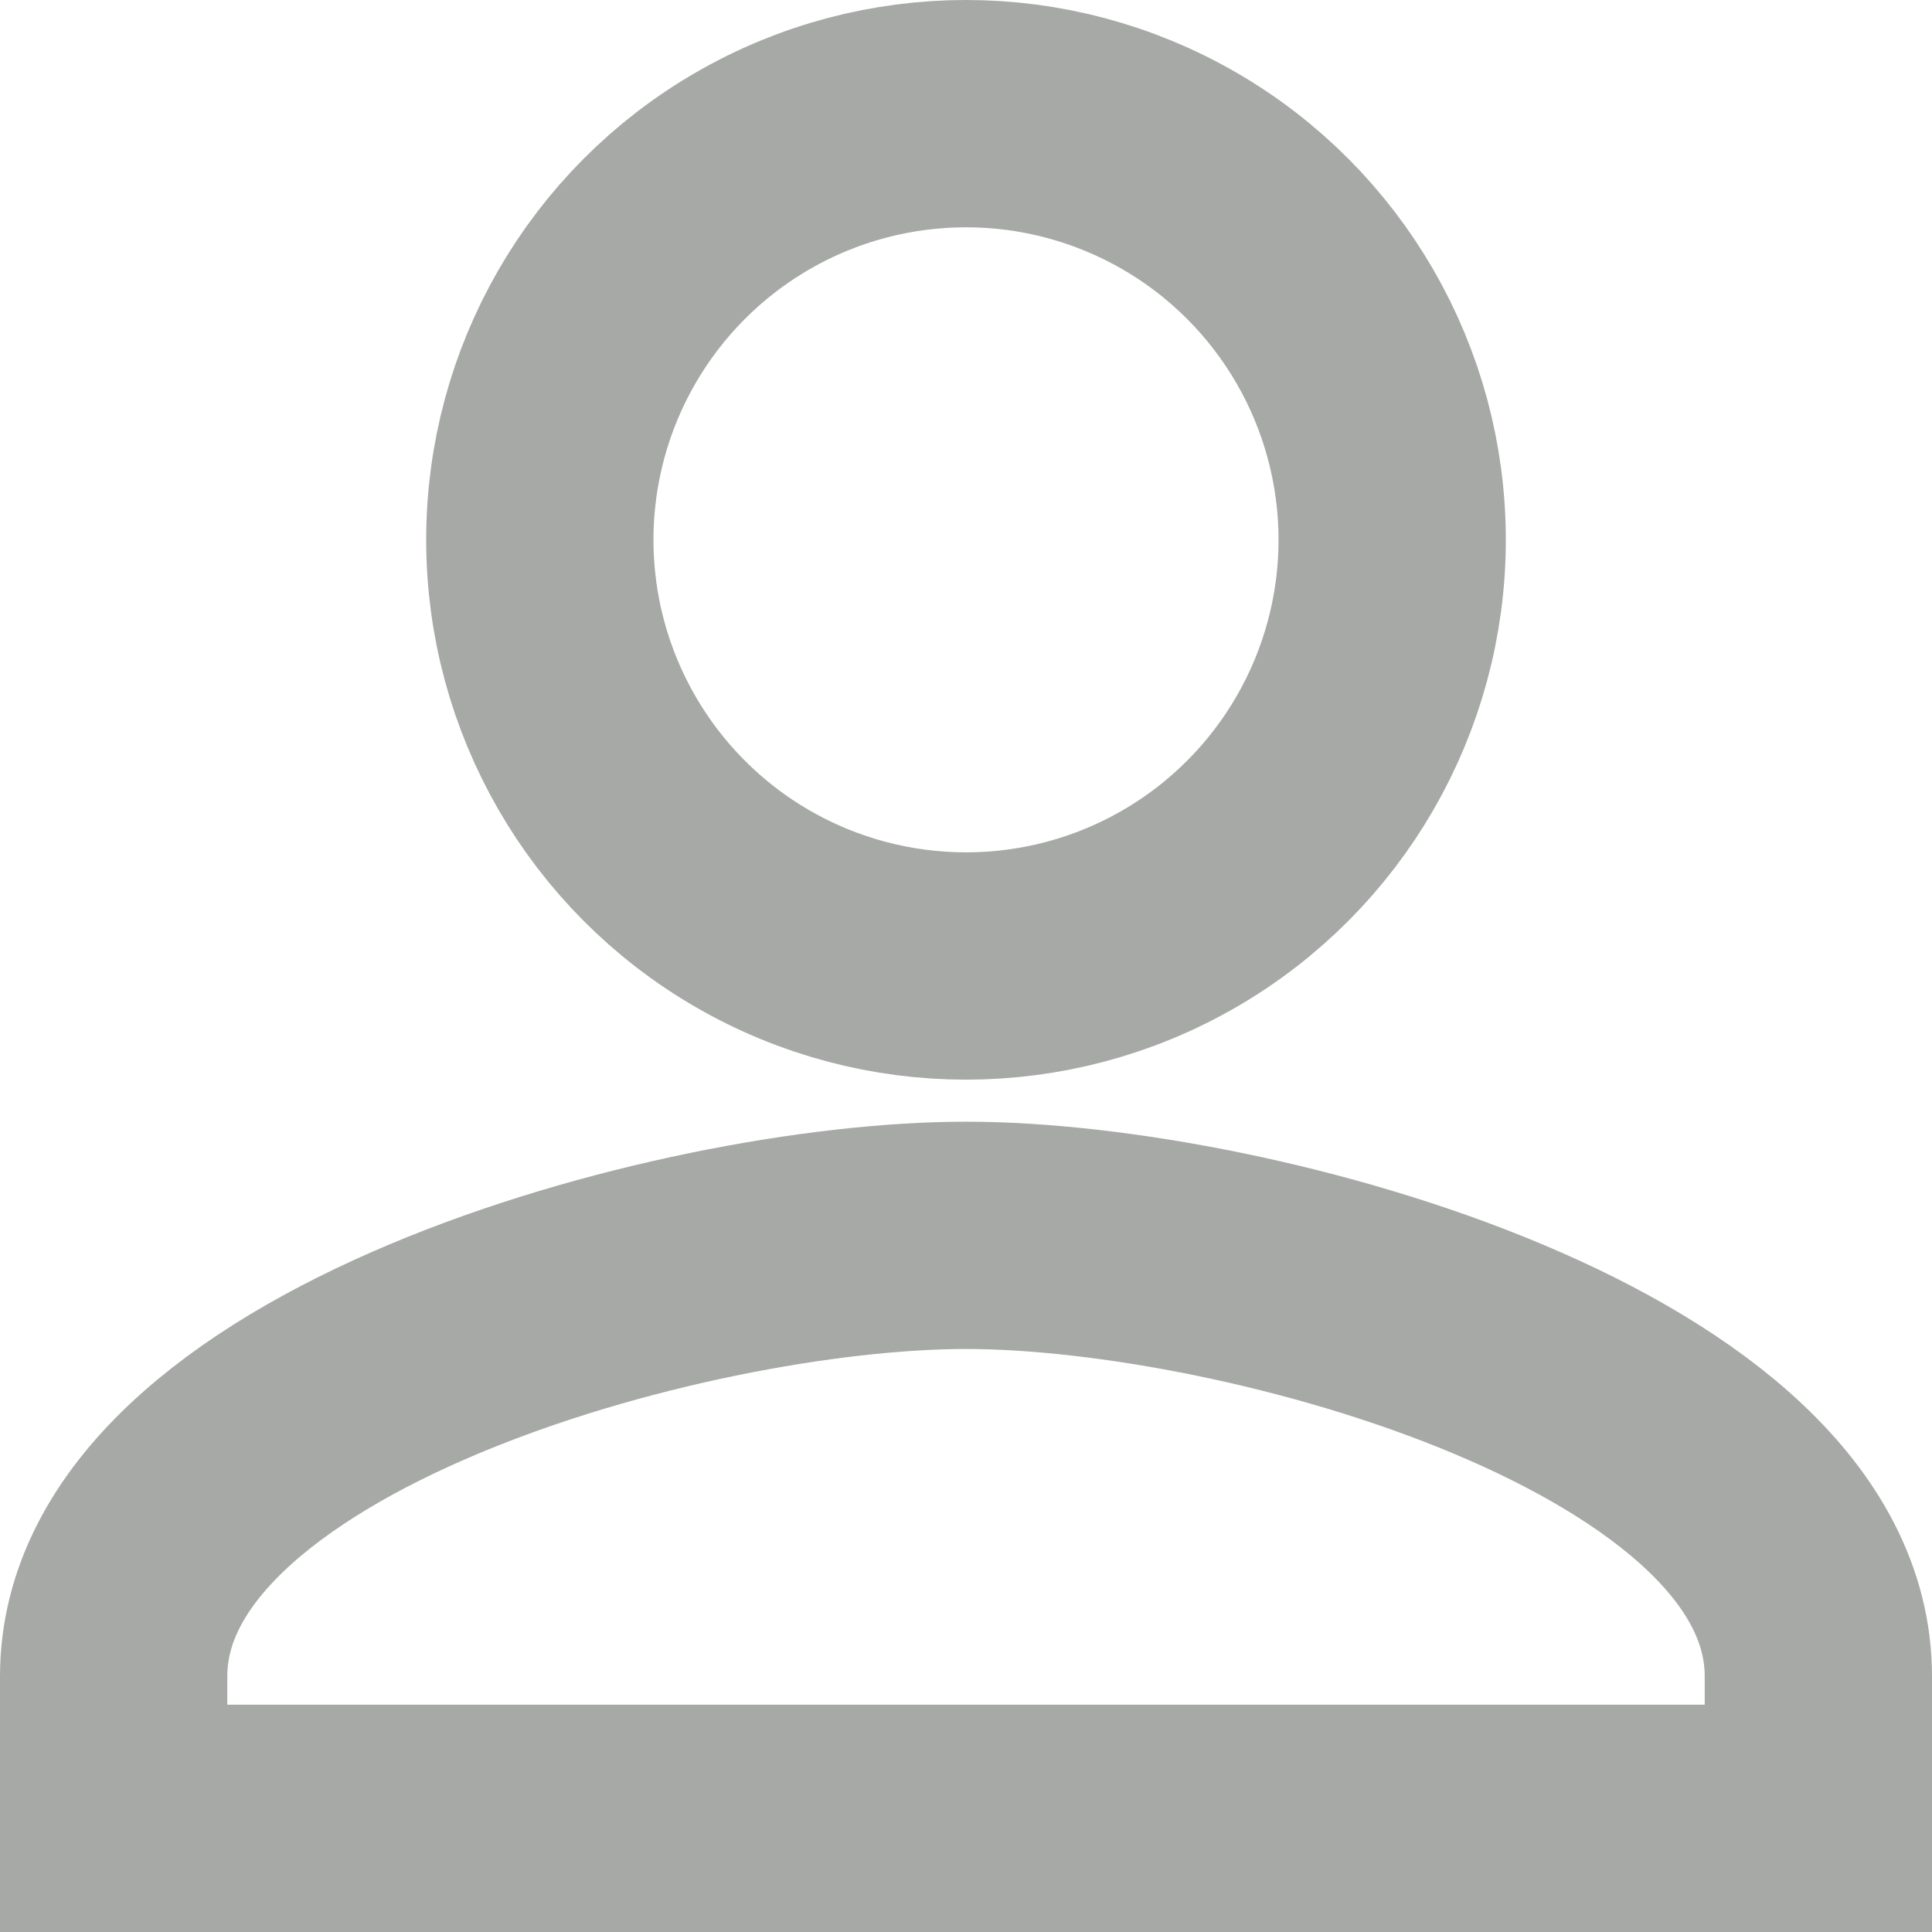 <svg xmlns="http://www.w3.org/2000/svg" xmlns:xlink="http://www.w3.org/1999/xlink" viewBox="0 0 17 17"><defs><symbol id="a" viewBox="0 0 17 17"><circle cx="8.5" cy="4.75" r="3.75" fill="none" stroke="#a6a9a6" stroke-miterlimit="10" stroke-width="2"/><path d="M1,14.75c0-2.5,5-3.88,7.5-3.88S16,12.25,16,14.75V16H1Z" fill="none" stroke="#a6a9a6" stroke-miterlimit="10" stroke-width="2"/></symbol></defs><title>02_ActionAccount</title><use width="17" height="17" xlink:href="#a"/></svg>